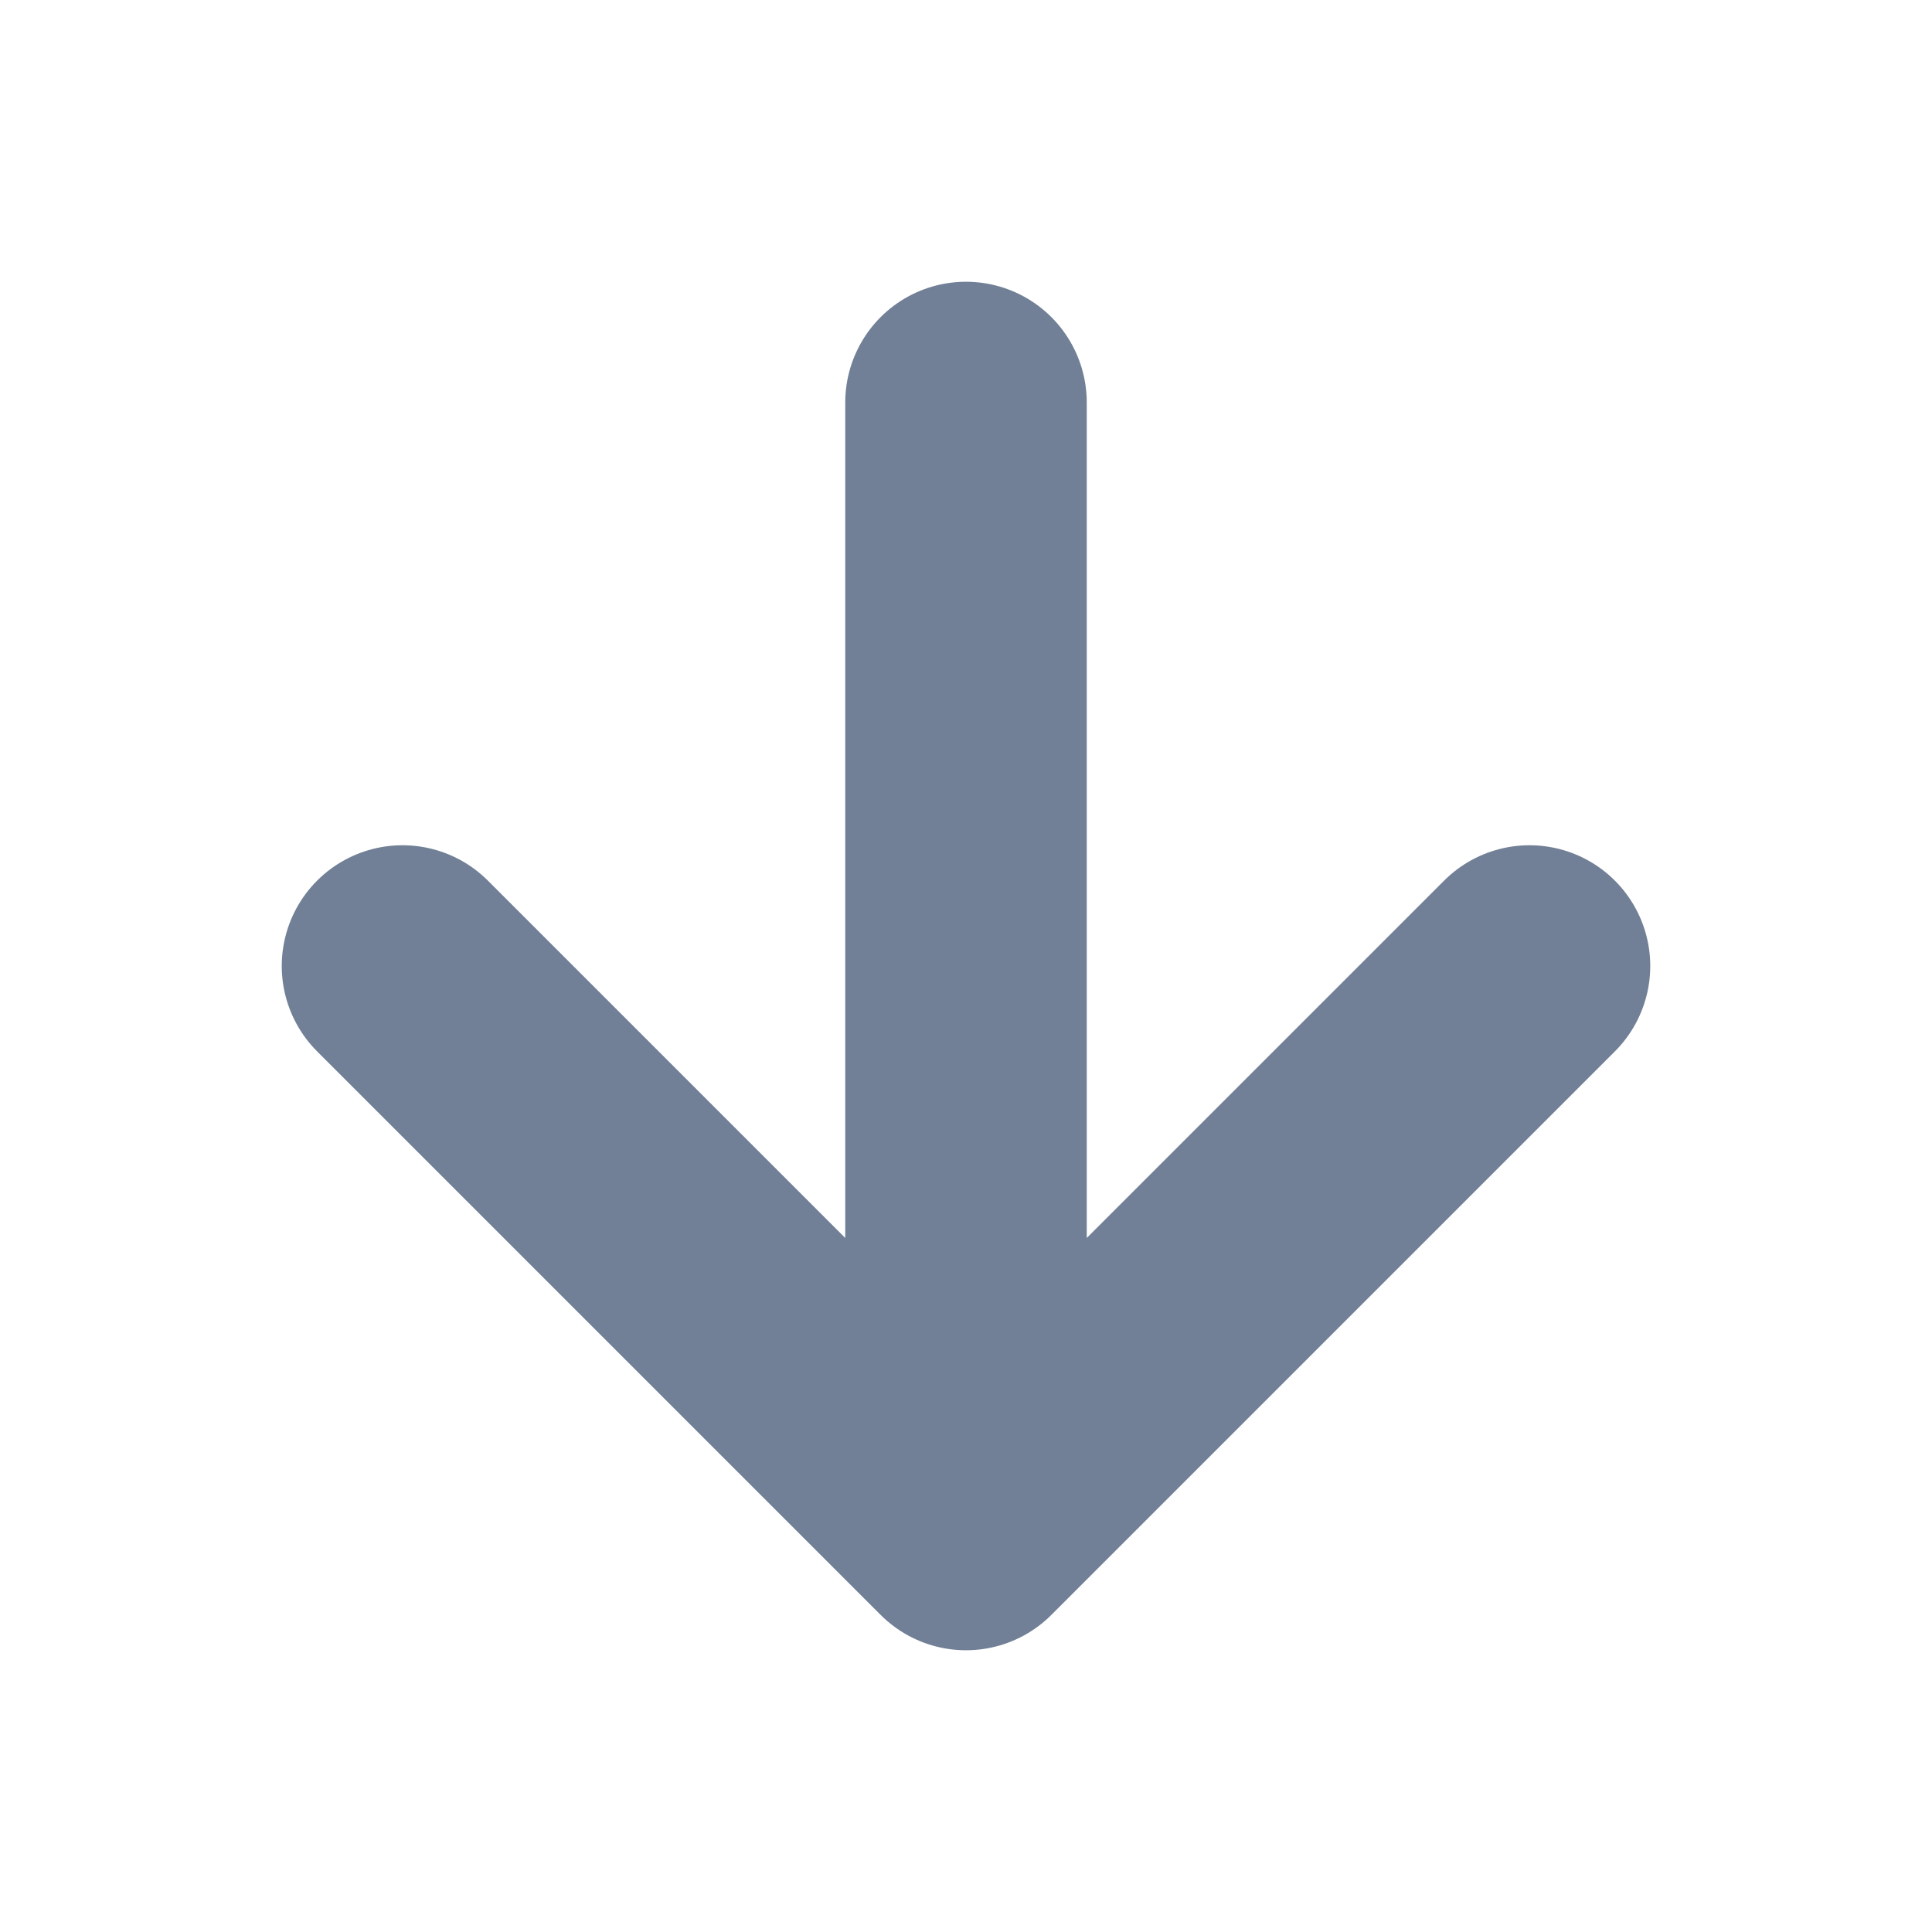 <svg width="12" height="12" fill="none" xmlns="http://www.w3.org/2000/svg"><path d="M6 2.5v7M9.5 6L6 9.5 2.5 6" stroke="#718096" stroke-width="1.5" stroke-linecap="round" stroke-linejoin="round"/></svg>